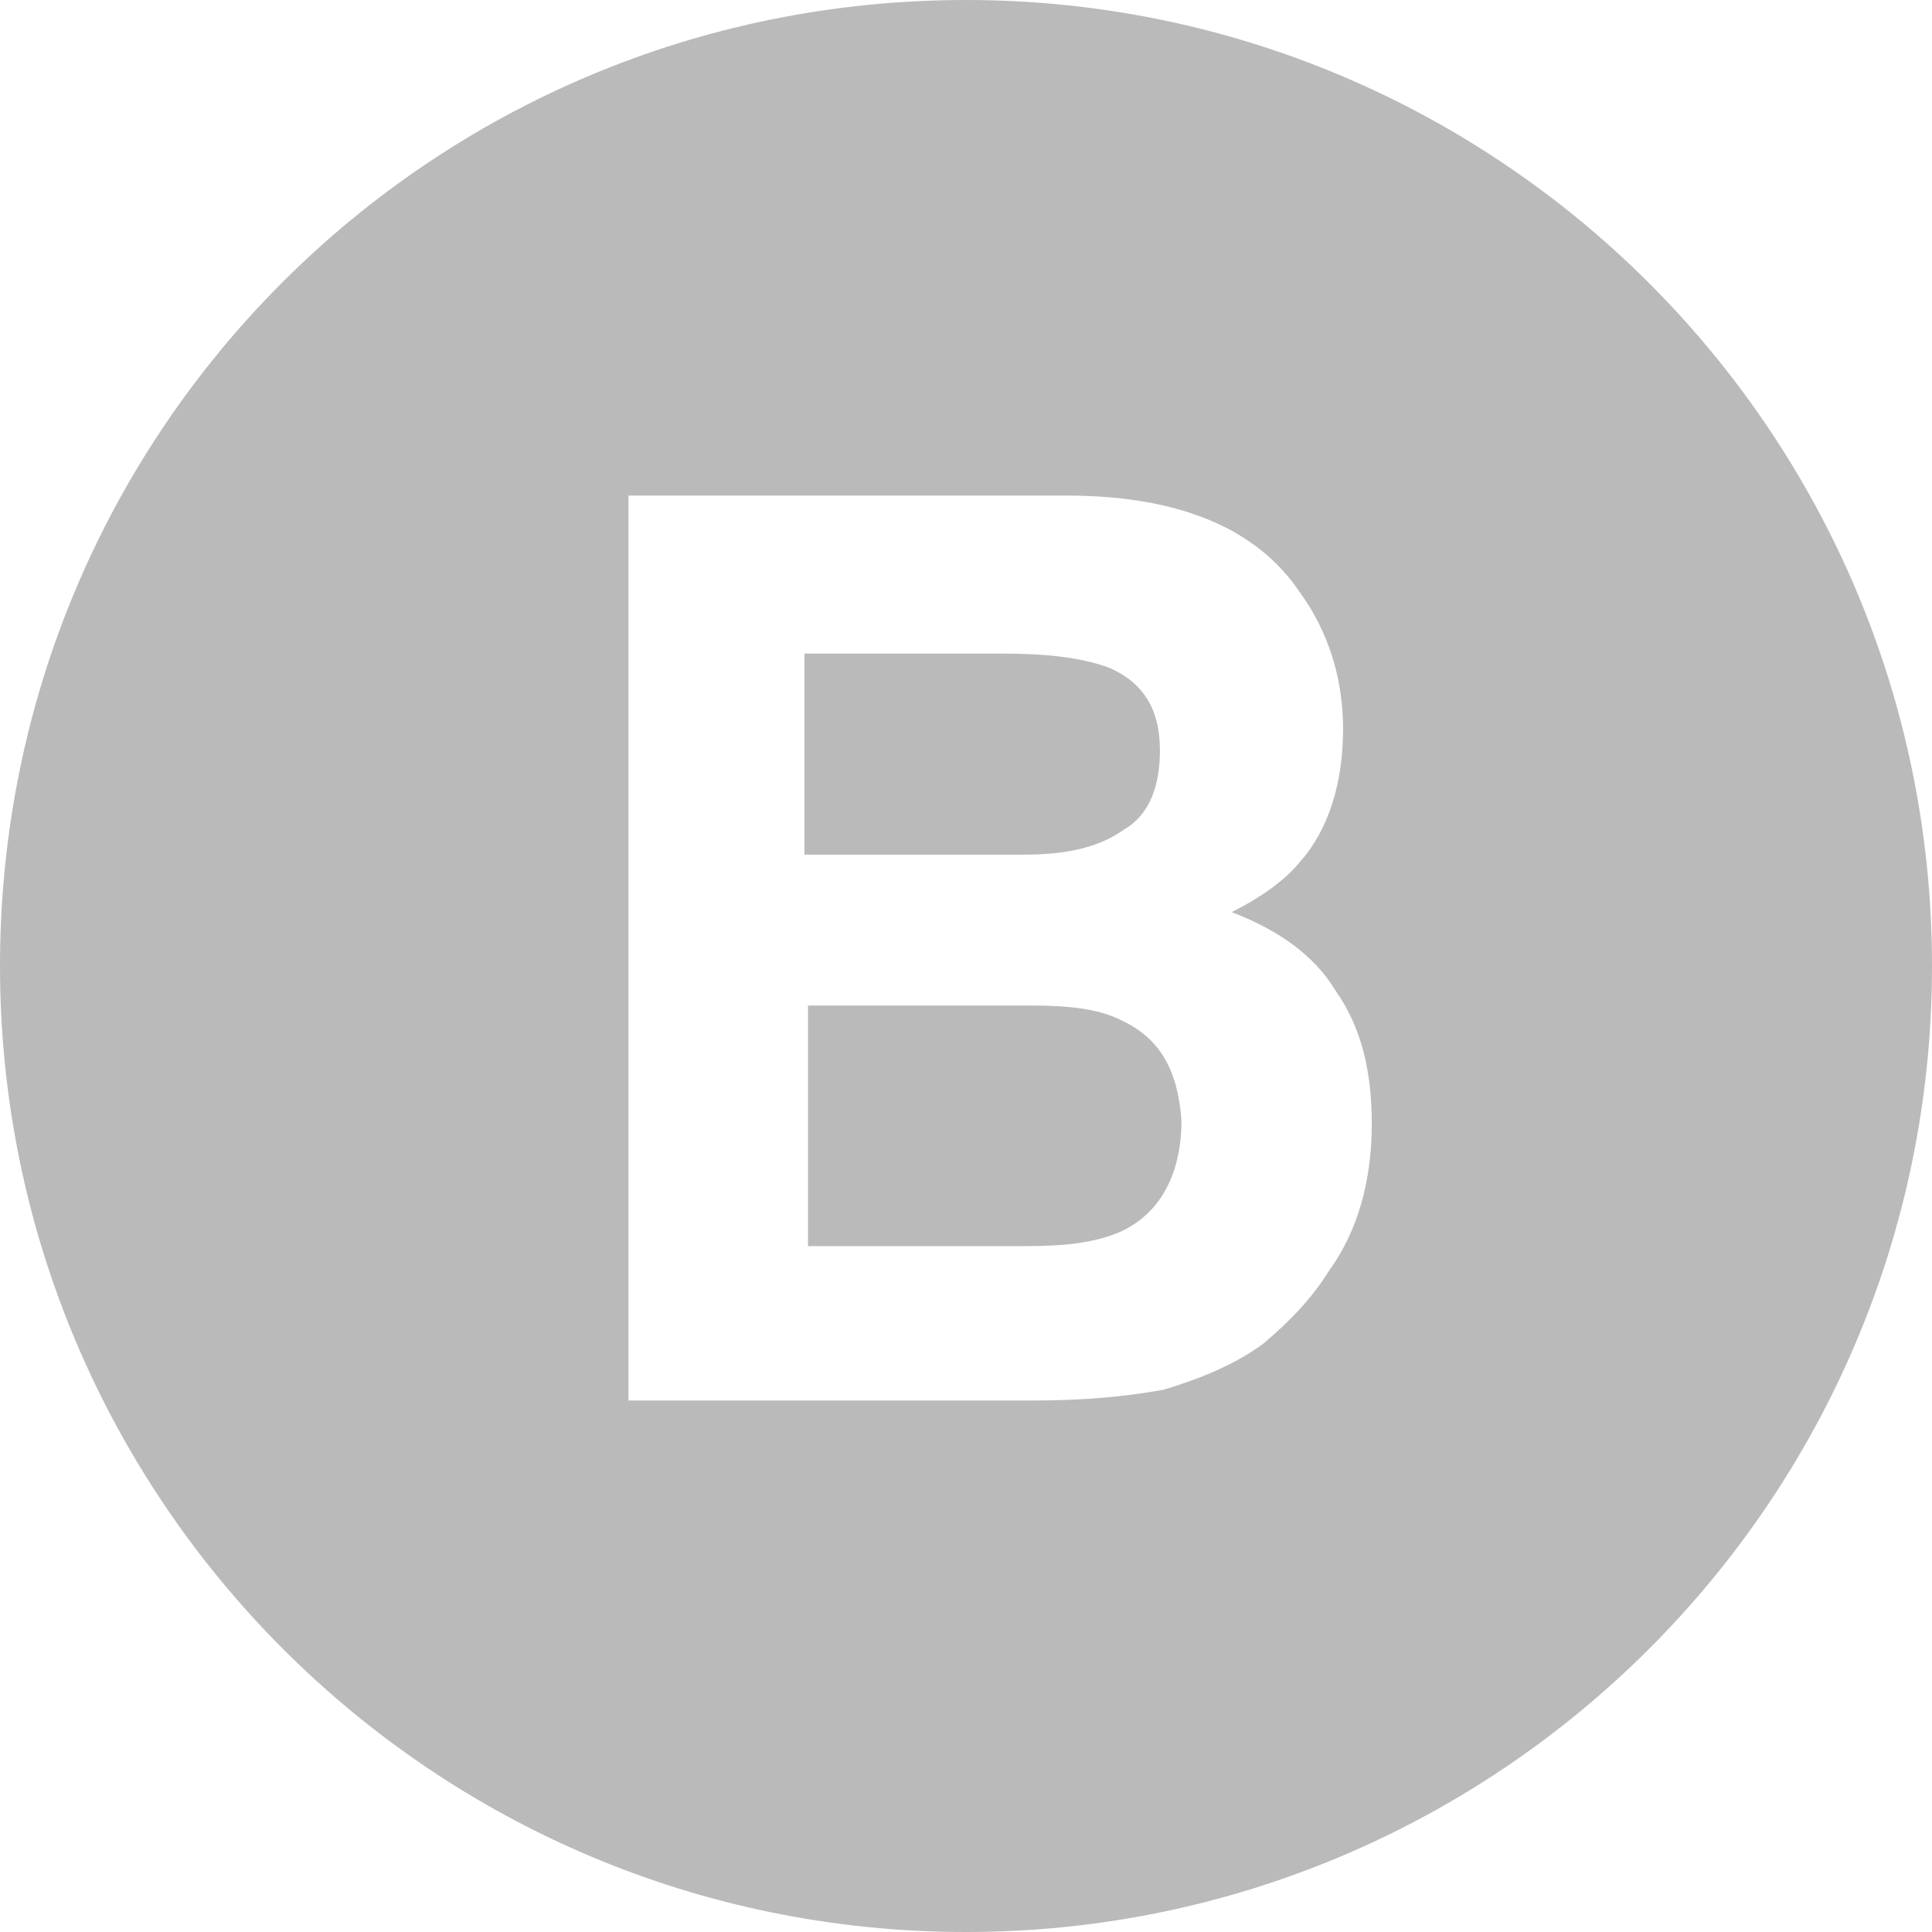 <?xml version="1.0" encoding="utf-8"?>
<!-- Generator: Adobe Illustrator 22.1.0, SVG Export Plug-In . SVG Version: 6.00 Build 0)  -->
<svg version="1.1" id="Layer_1" xmlns="http://www.w3.org/2000/svg" xmlns:xlink="http://www.w3.org/1999/xlink" x="0px" y="0px"
	 viewBox="0 0 53.8 53.8" style="enable-background:new 0 0 53.8 53.8;" xml:space="preserve">
<style type="text/css">
	.st0{fill:#BBBABA;}
</style>
<g>
	<path class="st0" d="M31.2,28.4c-0.6-0.3-1.4-0.4-2.5-0.4h-6.2v6.7h6.1c1.1,0,1.9-0.1,2.6-0.4c1.1-0.5,1.7-1.6,1.7-3.1
		C32.8,29.8,32.3,28.9,31.2,28.4z"/>
	<path class="st0" d="M31.3,23.1c0.7-0.4,1-1.2,1-2.2c0-1.2-0.5-1.9-1.4-2.3c-0.8-0.3-1.8-0.4-3-0.4h-5.5v5.6h6.1
		C29.7,23.8,30.6,23.6,31.3,23.1z"/>
	<path class="st0" d="M26.9,0C12,0,0,12,0,26.9c0,14.8,12,26.9,26.9,26.9c14.8,0,26.9-12,26.9-26.9S41.7,0,26.9,0z M37,35.4
		c-0.5,0.8-1.1,1.4-1.8,2c-0.8,0.6-1.8,1-2.8,1.3c-1.1,0.2-2.3,0.3-3.6,0.3H17.5V13.8h12.2c3.1,0,5.3,0.9,6.5,2.7
		c0.8,1.1,1.2,2.4,1.2,3.8c0,1.5-0.4,2.8-1.2,3.7c-0.4,0.5-1.1,1-1.9,1.4c1.3,0.5,2.3,1.2,2.9,2.2c0.7,1,1,2.2,1,3.7
		C38.2,32.9,37.8,34.3,37,35.4z"/>
</g>
</svg>
